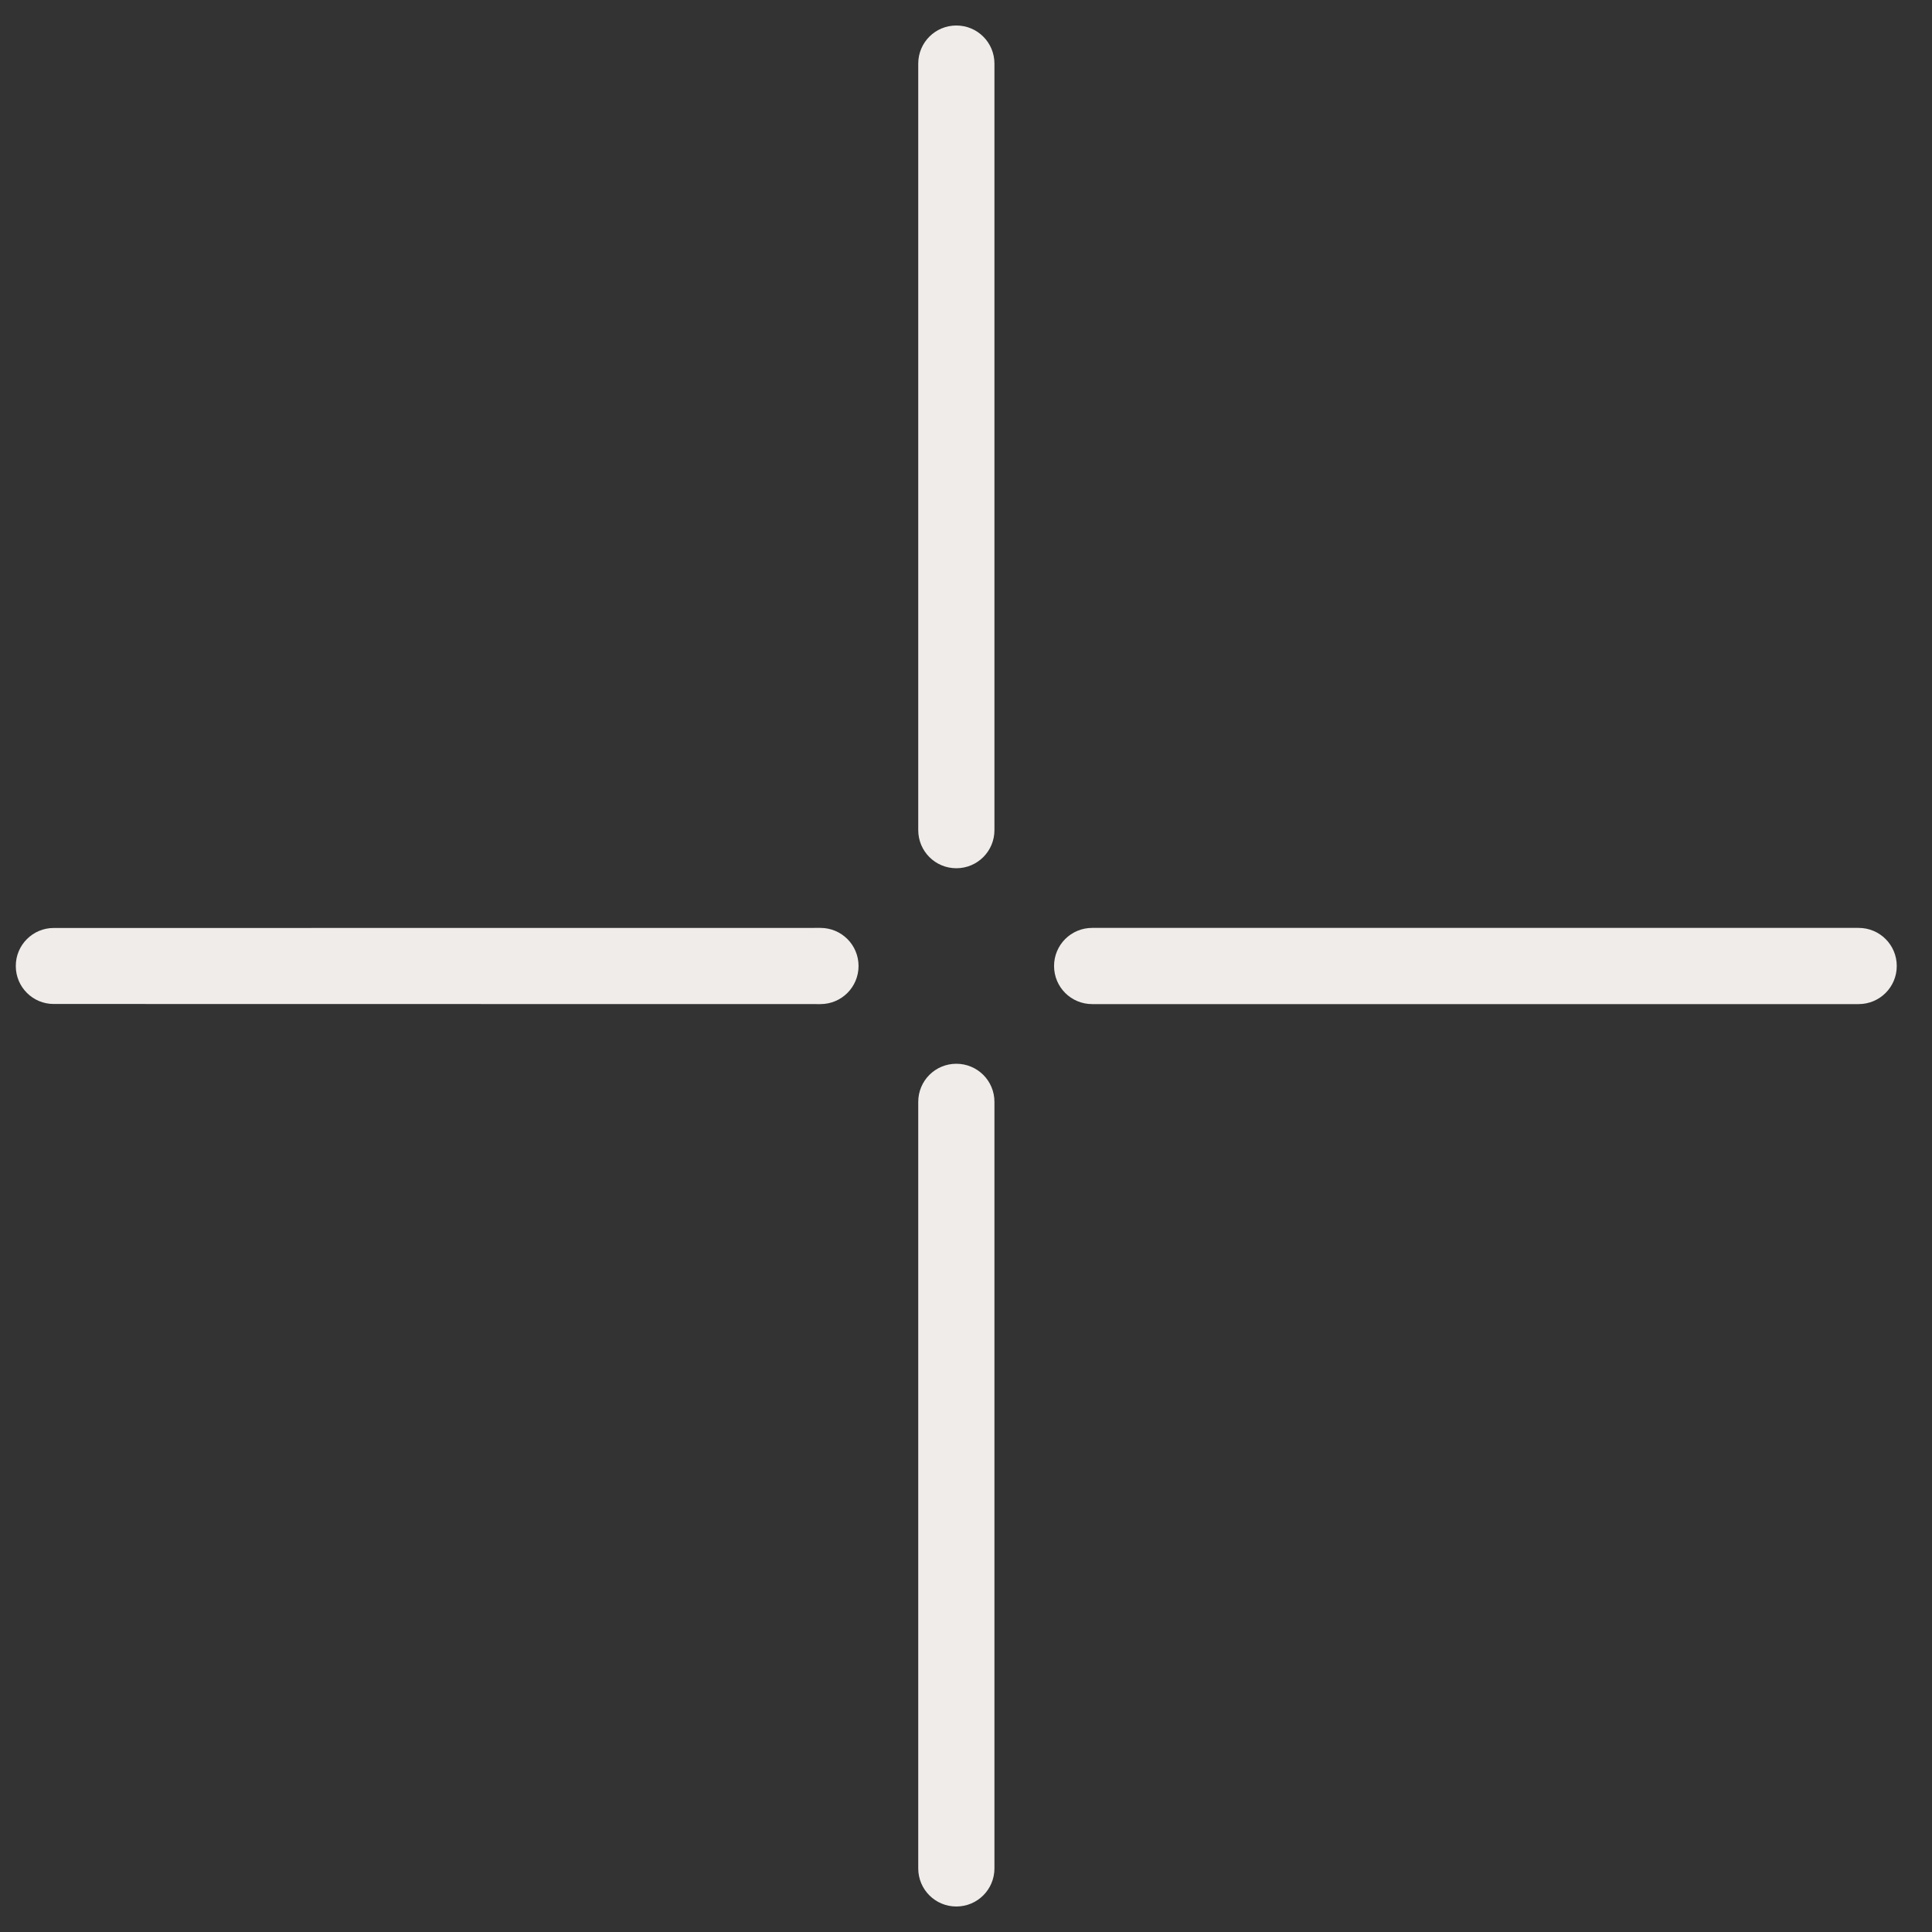 <svg width="50" height="50" viewBox="0 0 50 50" fill="none" xmlns="http://www.w3.org/2000/svg"><rect x="0" y="0" width="50" height="50" fill="#333333" stroke="none"/><path fill-rule="evenodd" clip-rule="evenodd" d="M25.736 21.484V1.646C25.736 1.1 25.296 0.66 24.75 0.66C24.204 0.66 23.764 1.1 23.764 1.646V21.484C23.764 22.029 24.204 22.47 24.75 22.47C25.296 22.47 25.736 22.029 25.736 21.484ZM27.279 25C27.279 24.454 27.719 24.014 28.265 24.014L48.102 24.014C48.648 24.014 49.088 24.454 49.088 25C49.088 25.545 48.648 25.986 48.102 25.986L28.265 25.986C27.719 25.986 27.279 25.546 27.279 25ZM0.409 25C0.407 24.457 0.85 24.014 1.393 24.016L21.233 24.014C21.779 24.014 22.219 24.454 22.219 25C22.219 25.546 21.779 25.986 21.233 25.986L1.393 25.983C0.85 25.986 0.407 25.543 0.409 25ZM23.764 48.354L23.764 28.516C23.764 27.97 24.204 27.53 24.75 27.53C25.296 27.53 25.736 27.97 25.736 28.516L25.736 48.354C25.736 48.899 25.296 49.34 24.75 49.34C24.204 49.34 23.764 48.9 23.764 48.354Z" fill="#EFECEA"></path></svg>